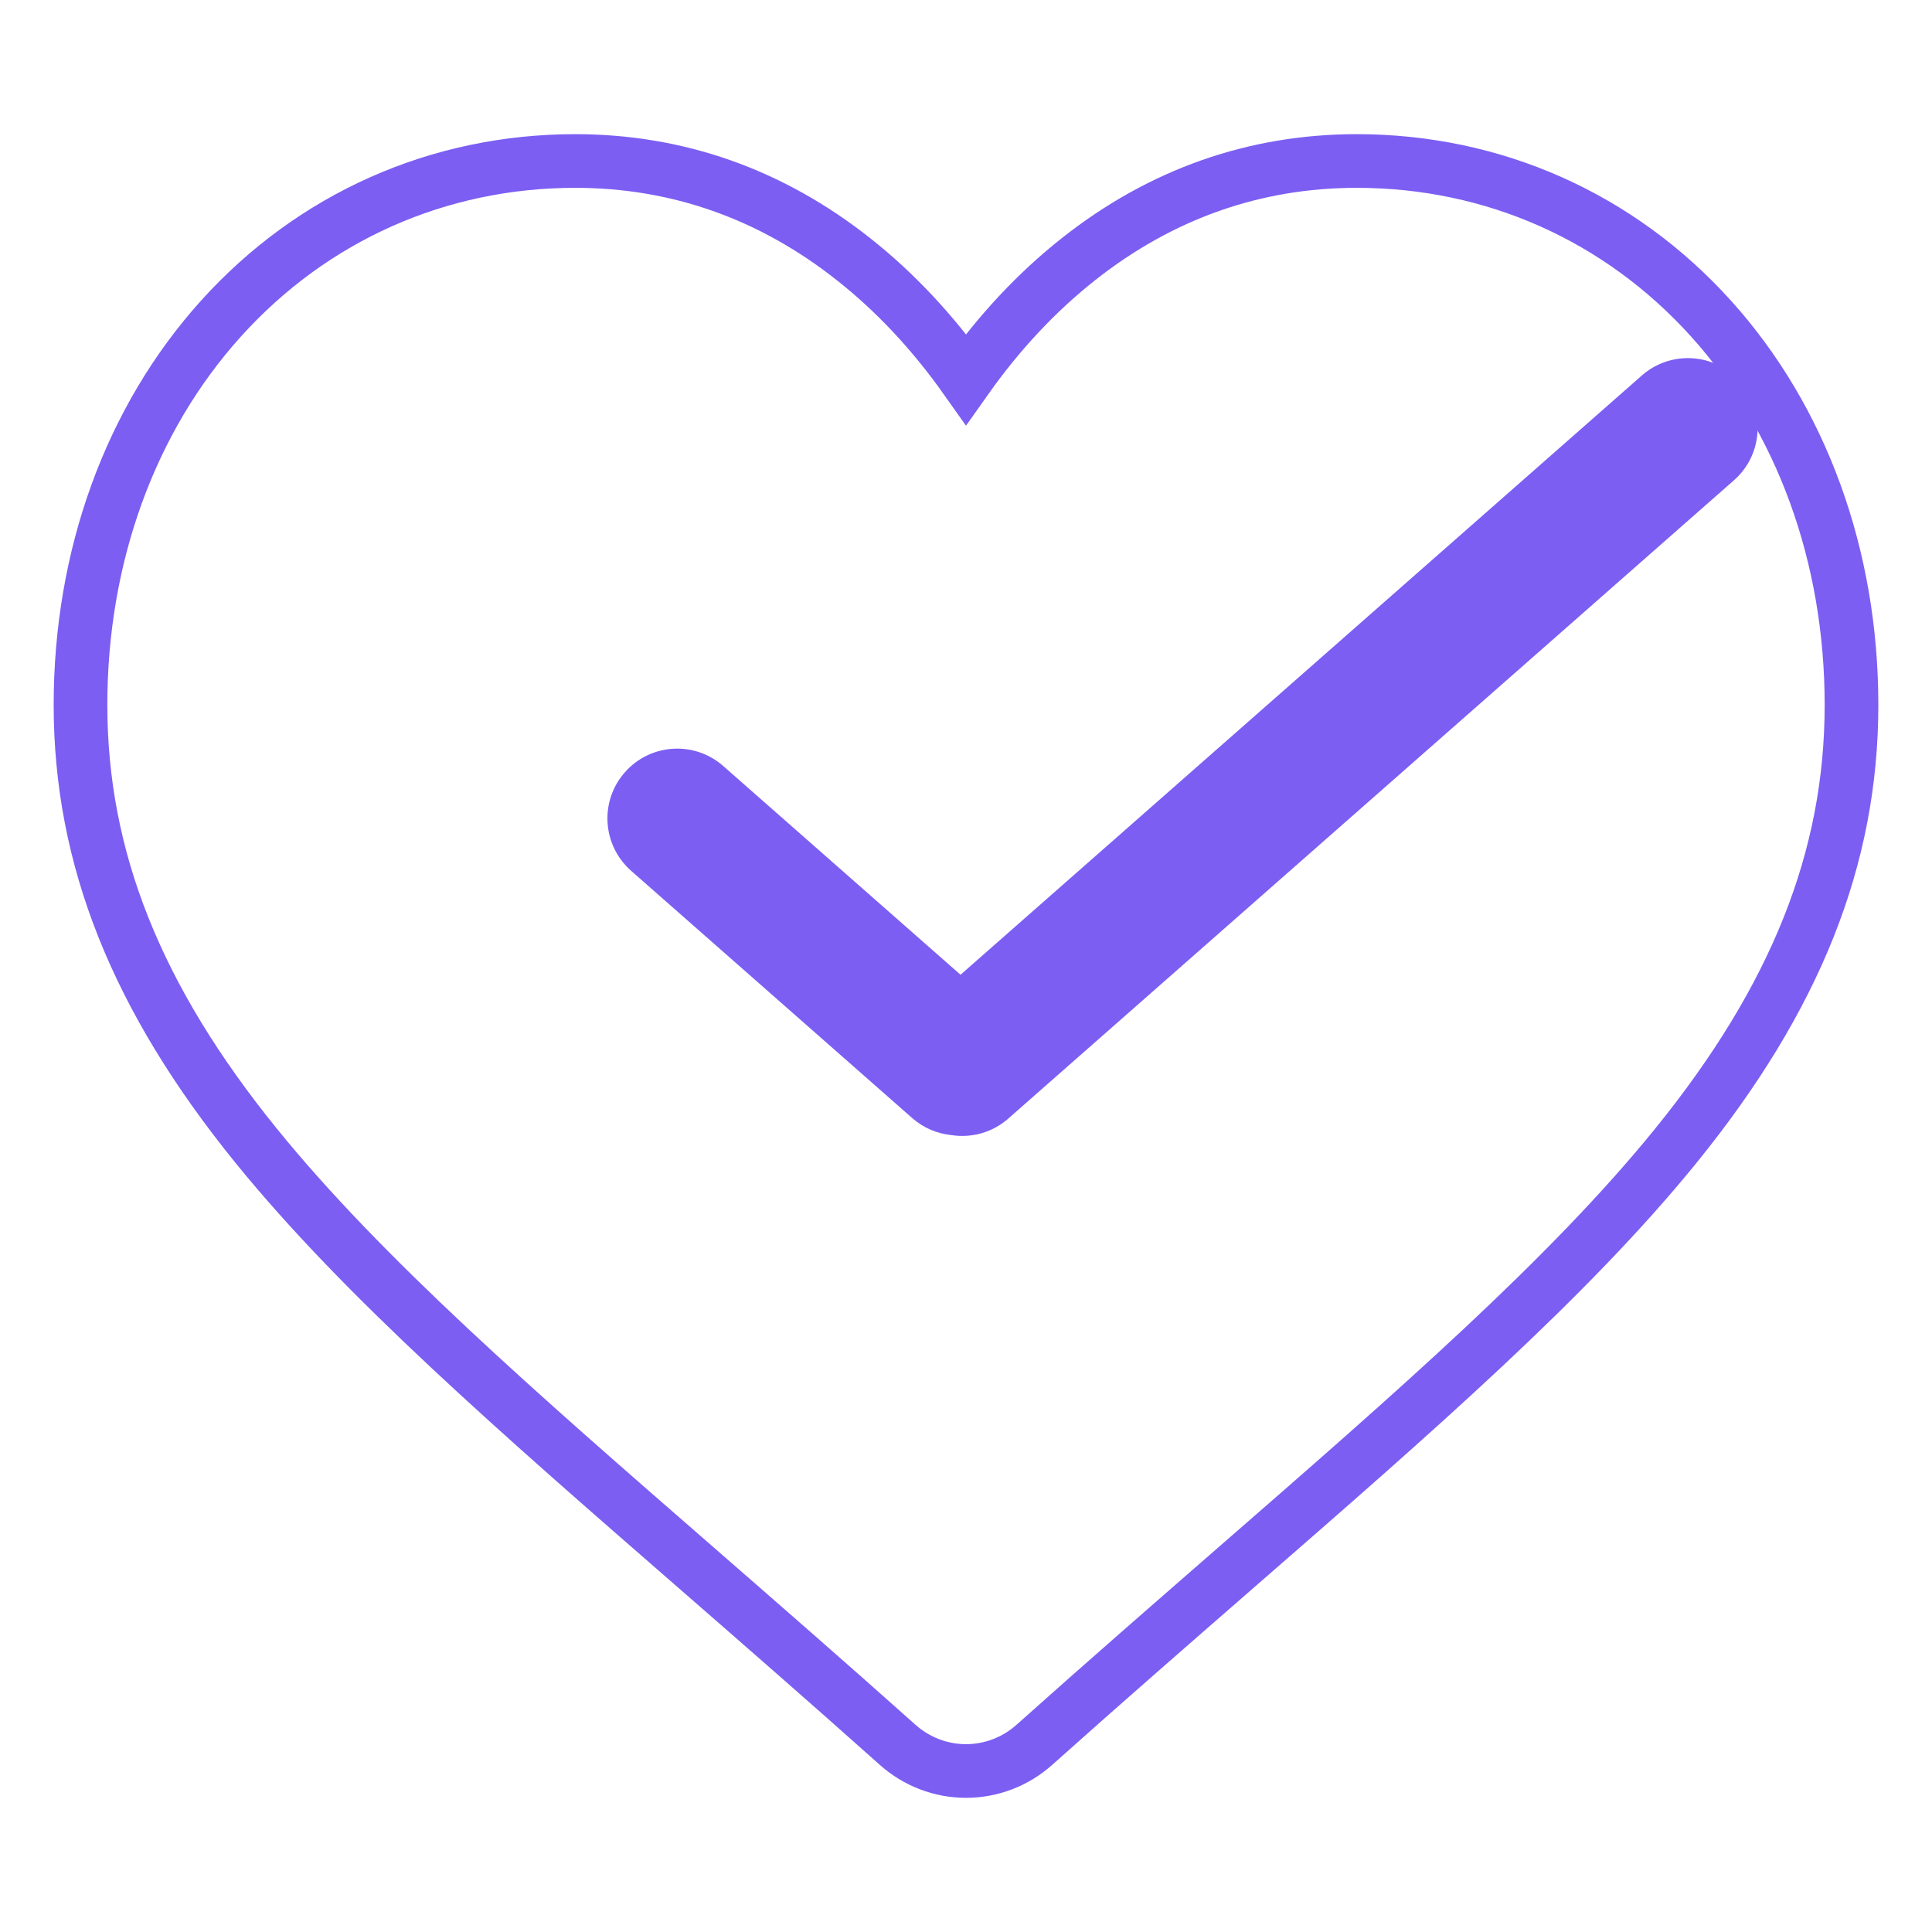 <svg width="36" height="36" viewBox="0 0 36 36" fill="none" xmlns="http://www.w3.org/2000/svg">
<path d="M31.882 5.936C30.174 4.043 27.83 3 25.281 3C23.377 3 21.632 3.615 20.096 4.829C19.321 5.441 18.619 6.191 18 7.066C17.381 6.191 16.679 5.441 15.903 4.829C14.368 3.615 12.623 3 10.719 3C8.17 3 5.826 4.043 4.118 5.936C2.43 7.807 1.5 10.363 1.5 13.134C1.5 15.986 2.54 18.596 4.773 21.349C6.771 23.812 9.641 26.312 12.966 29.207C14.101 30.196 15.388 31.317 16.724 32.51C17.077 32.826 17.53 33 18 33C18.47 33 18.923 32.826 19.275 32.511C20.611 31.317 21.899 30.196 23.035 29.206C26.359 26.312 29.23 23.812 31.227 21.349C33.46 18.596 34.5 15.986 34.5 13.134C34.5 10.363 33.57 7.807 31.882 5.936Z" stroke="#7C5EF3" strokeWidth="2.6" strokeLinejoin="round"/>
<path fillRule="evenodd" clipRule="evenodd" d="M32.31 8.949C32.849 8.475 32.901 7.653 32.427 7.114C31.953 6.575 31.132 6.523 30.593 6.997L17.898 18.163L13.477 14.274C12.938 13.799 12.117 13.852 11.643 14.391C11.168 14.93 11.221 15.751 11.76 16.226L16.997 20.833C17.21 21.02 17.467 21.125 17.729 21.151C18.097 21.208 18.487 21.108 18.789 20.842L32.31 8.949Z" fill="#7C5EF3"/>
</svg>
